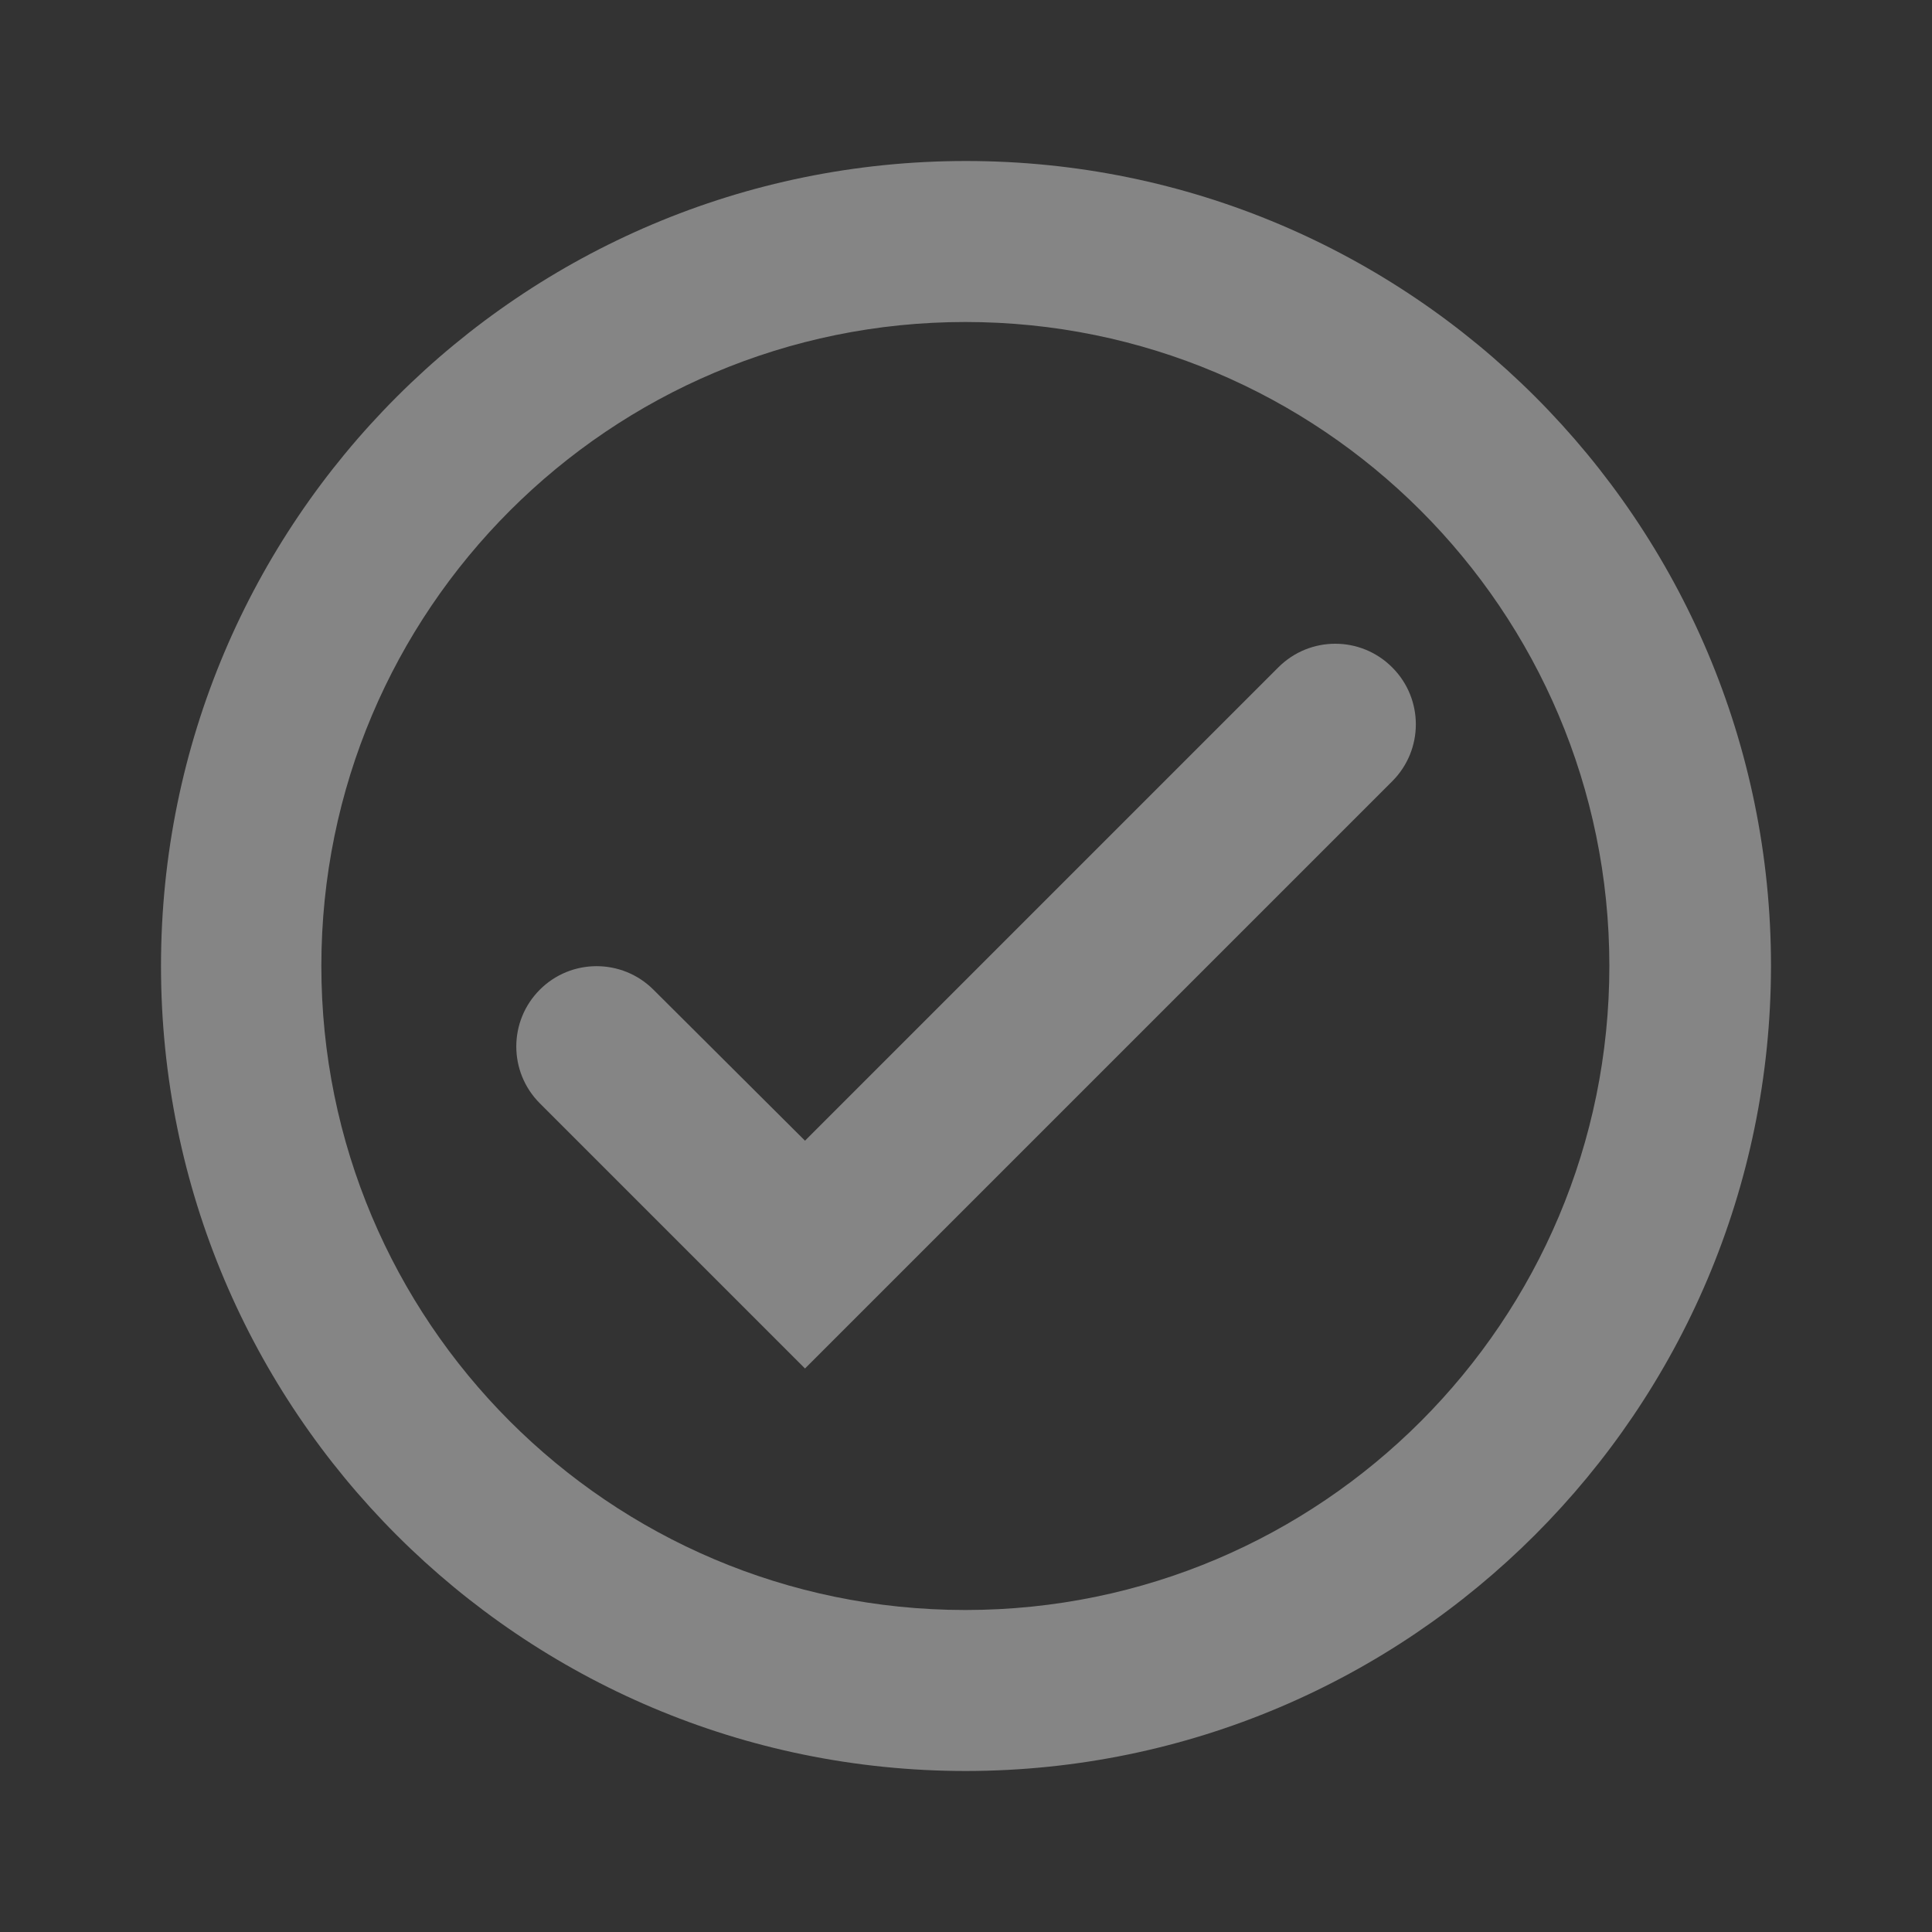 <svg width="24" height="24" viewBox="0 0 24 24" fill="none" xmlns="http://www.w3.org/2000/svg">
<rect x="0" y="0" width="24" height="24" fill="#333333" stroke="none"/>
<path d="M12 22C6.477 22 2 17.523 2 12C2 6.477 6.477 2 12 2C17.523 2 22 6.477 22 12C21.994 17.52 17.52 21.994 12 22ZM11.984 20H12C16.417 19.996 19.994 16.413 19.992 11.996C19.99 7.579 16.409 4 11.992 4C7.575 4 3.994 7.579 3.992 11.996C3.99 16.413 7.567 19.996 11.984 20ZM10 17L6.706 13.706C6.316 13.316 6.316 12.684 6.706 12.294V12.294C7.095 11.905 7.726 11.905 8.116 12.293L10 14.17L15.88 8.29C16.272 7.898 16.907 7.899 17.297 8.293V8.293C17.686 8.684 17.685 9.315 17.295 9.705L10 17Z" fill="white" fill-opacity="0.4"/>
</svg>
